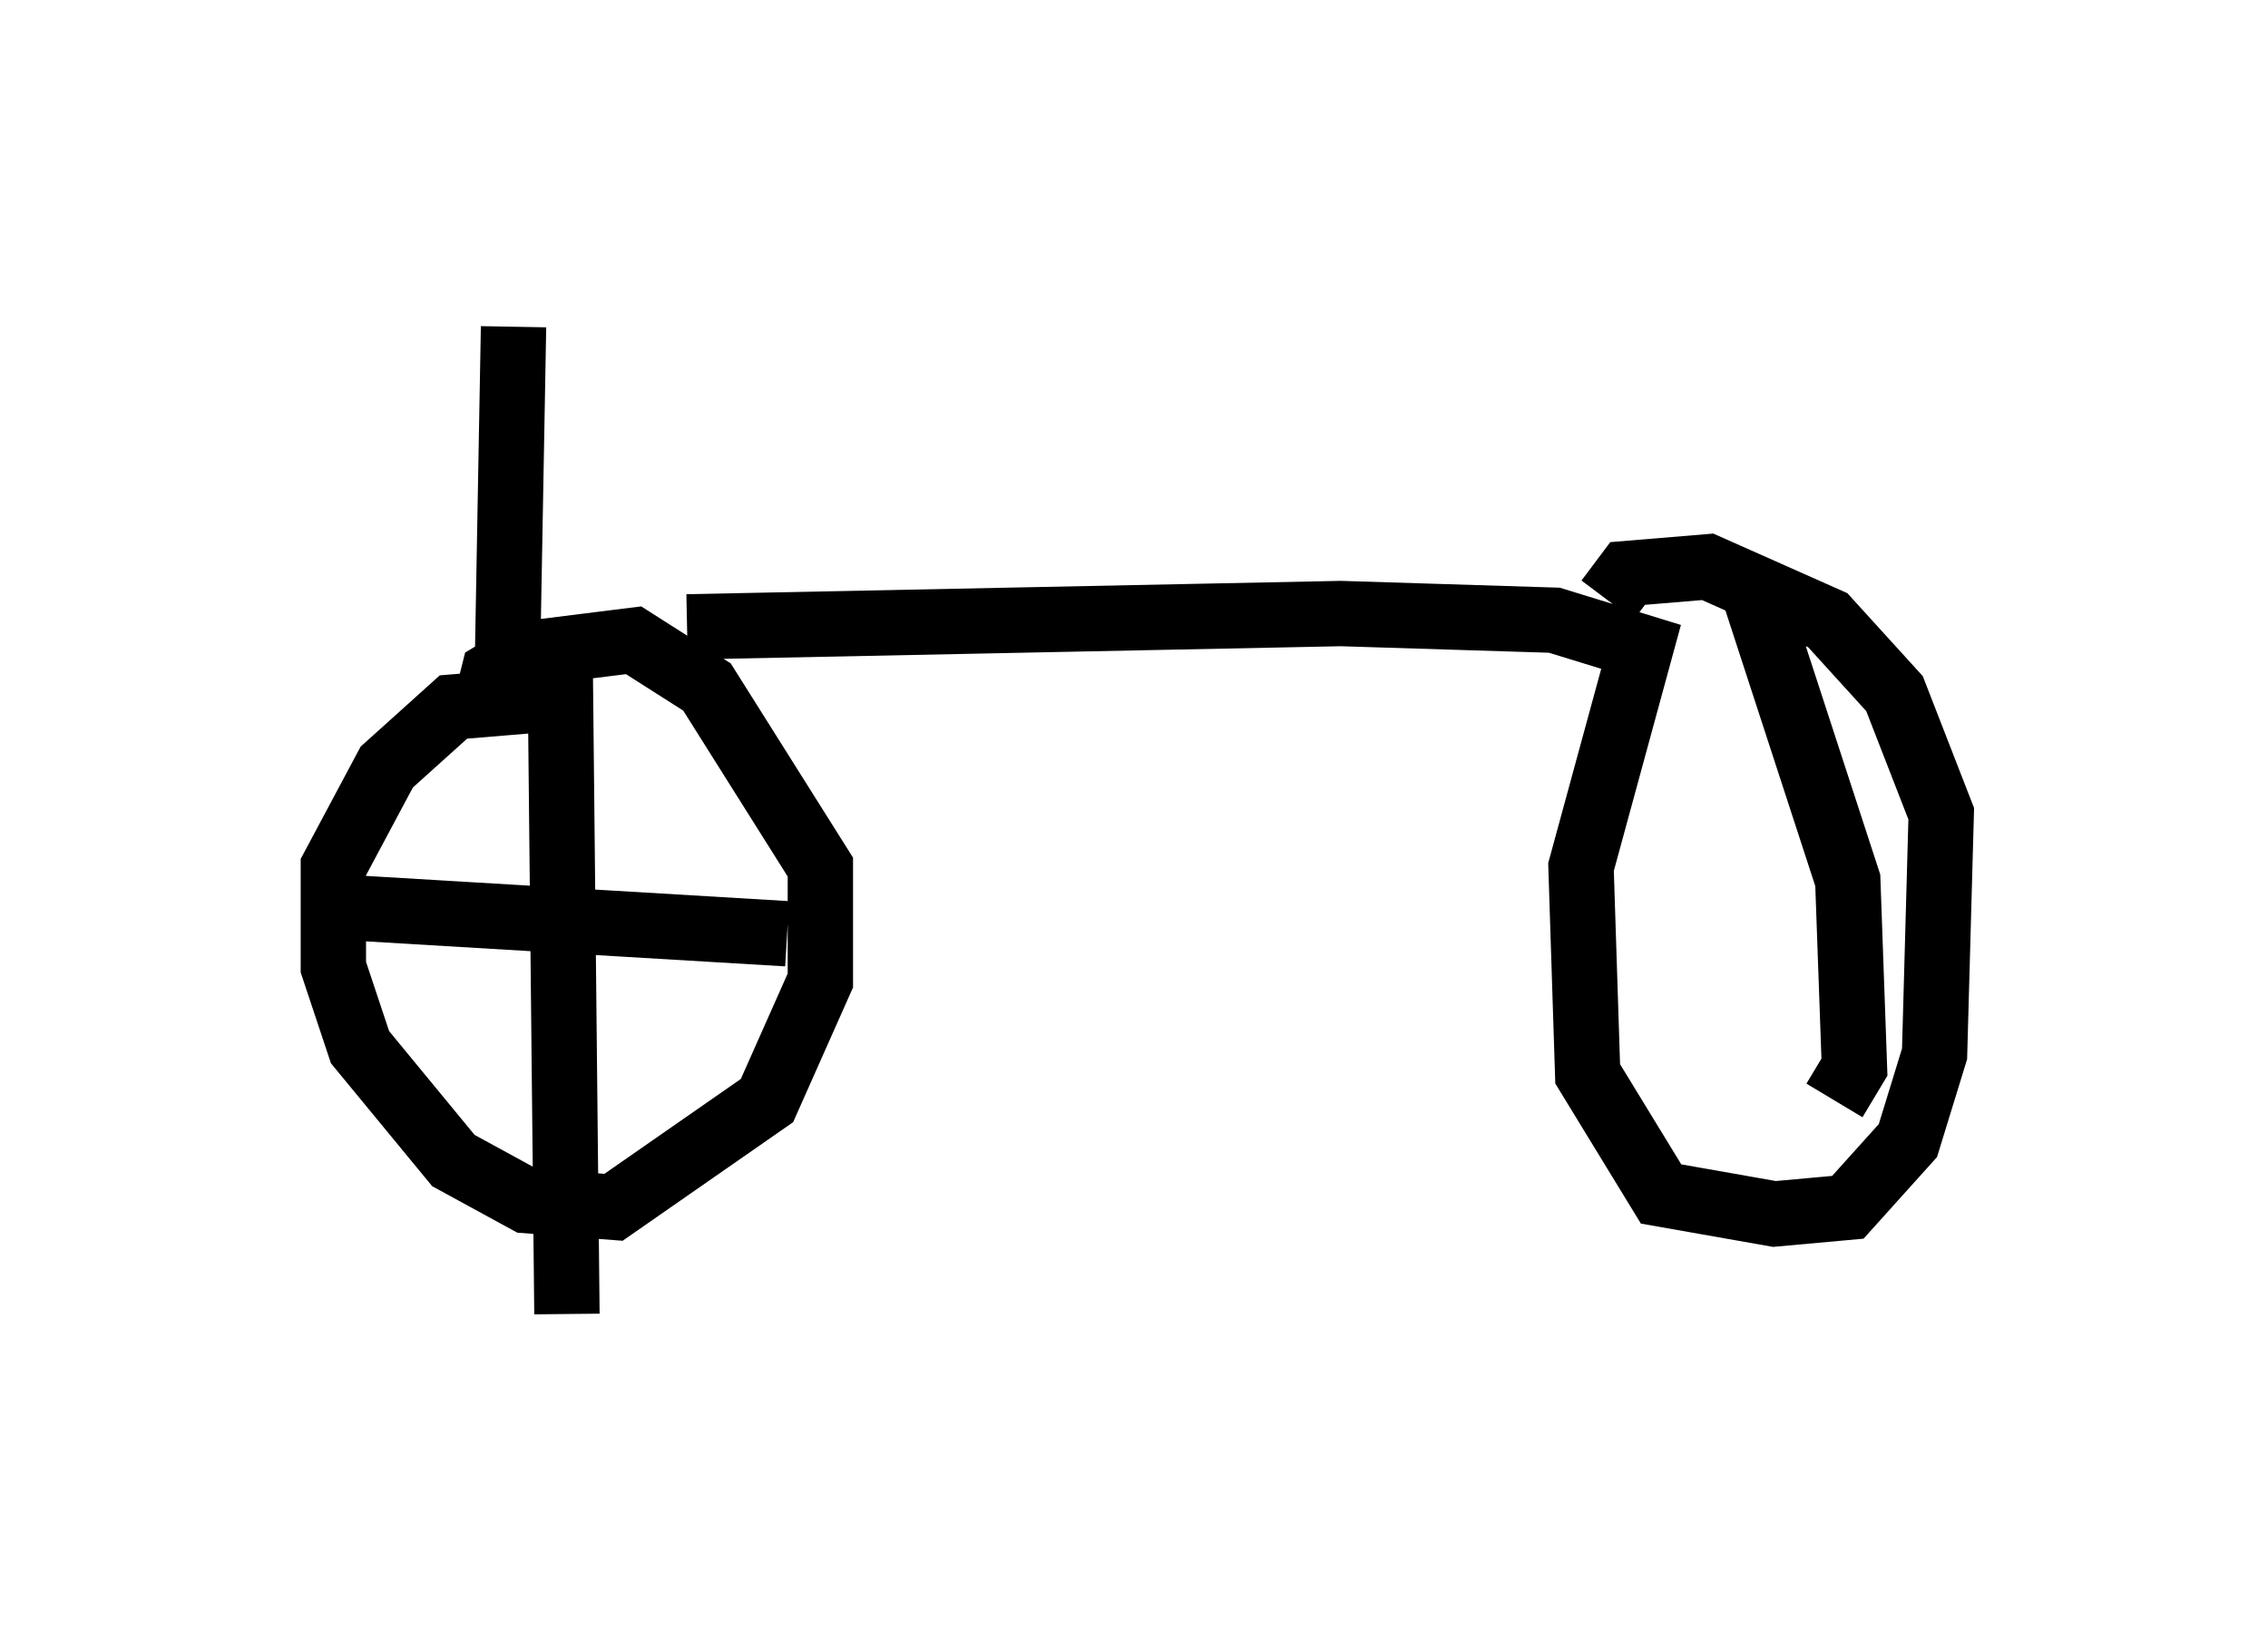 <?xml version="1.0" encoding="utf-8" ?>
<svg baseProfile="full" height="25.109" version="1.1" width="34.704" xmlns="http://www.w3.org/2000/svg" xmlns:ev="http://www.w3.org/2001/xml-events" xmlns:xlink="http://www.w3.org/1999/xlink"><defs /><rect fill="white" height="25.109" width="34.704" x="0" y="0" /><path d="M5, 5.102 m5.921, 0.102 m-3.063, -0.204 l-0.102, 5.615 m0.408, 0.102 l-1.225, 0.102 -1.021, 0.919 l-0.817, 1.531 0.0, 1.531 l0.408, 1.225 1.429, 1.735 l1.123, 0.613 1.327, 0.102 l2.348, -1.633 0.817, -1.838 l0.0, -1.735 -1.735, -2.756 l-1.123, -0.715 -1.633, 0.204 l-0.51, 0.306 -0.204, 0.817 m1.225, -0.817 l0.102, 9.8 m-3.471, -6.227 l6.84, 0.408 m-1.531, -4.696 l10.004, -0.204 3.267, 0.102 l1.327, 0.408 -0.919, 3.369 l0.102, 3.165 1.123, 1.838 l1.735, 0.306 1.123, -0.102 l0.919, -1.021 0.408, -1.327 l0.102, -3.675 -0.715, -1.838 l-1.021, -1.123 -1.838, -0.817 l-1.225, 0.102 -0.306, 0.408 m2.144, -0.408 l1.531, 4.696 0.102, 2.858 l-0.306, 0.51 " fill="none" stroke="black" stroke-width="1" /></svg>